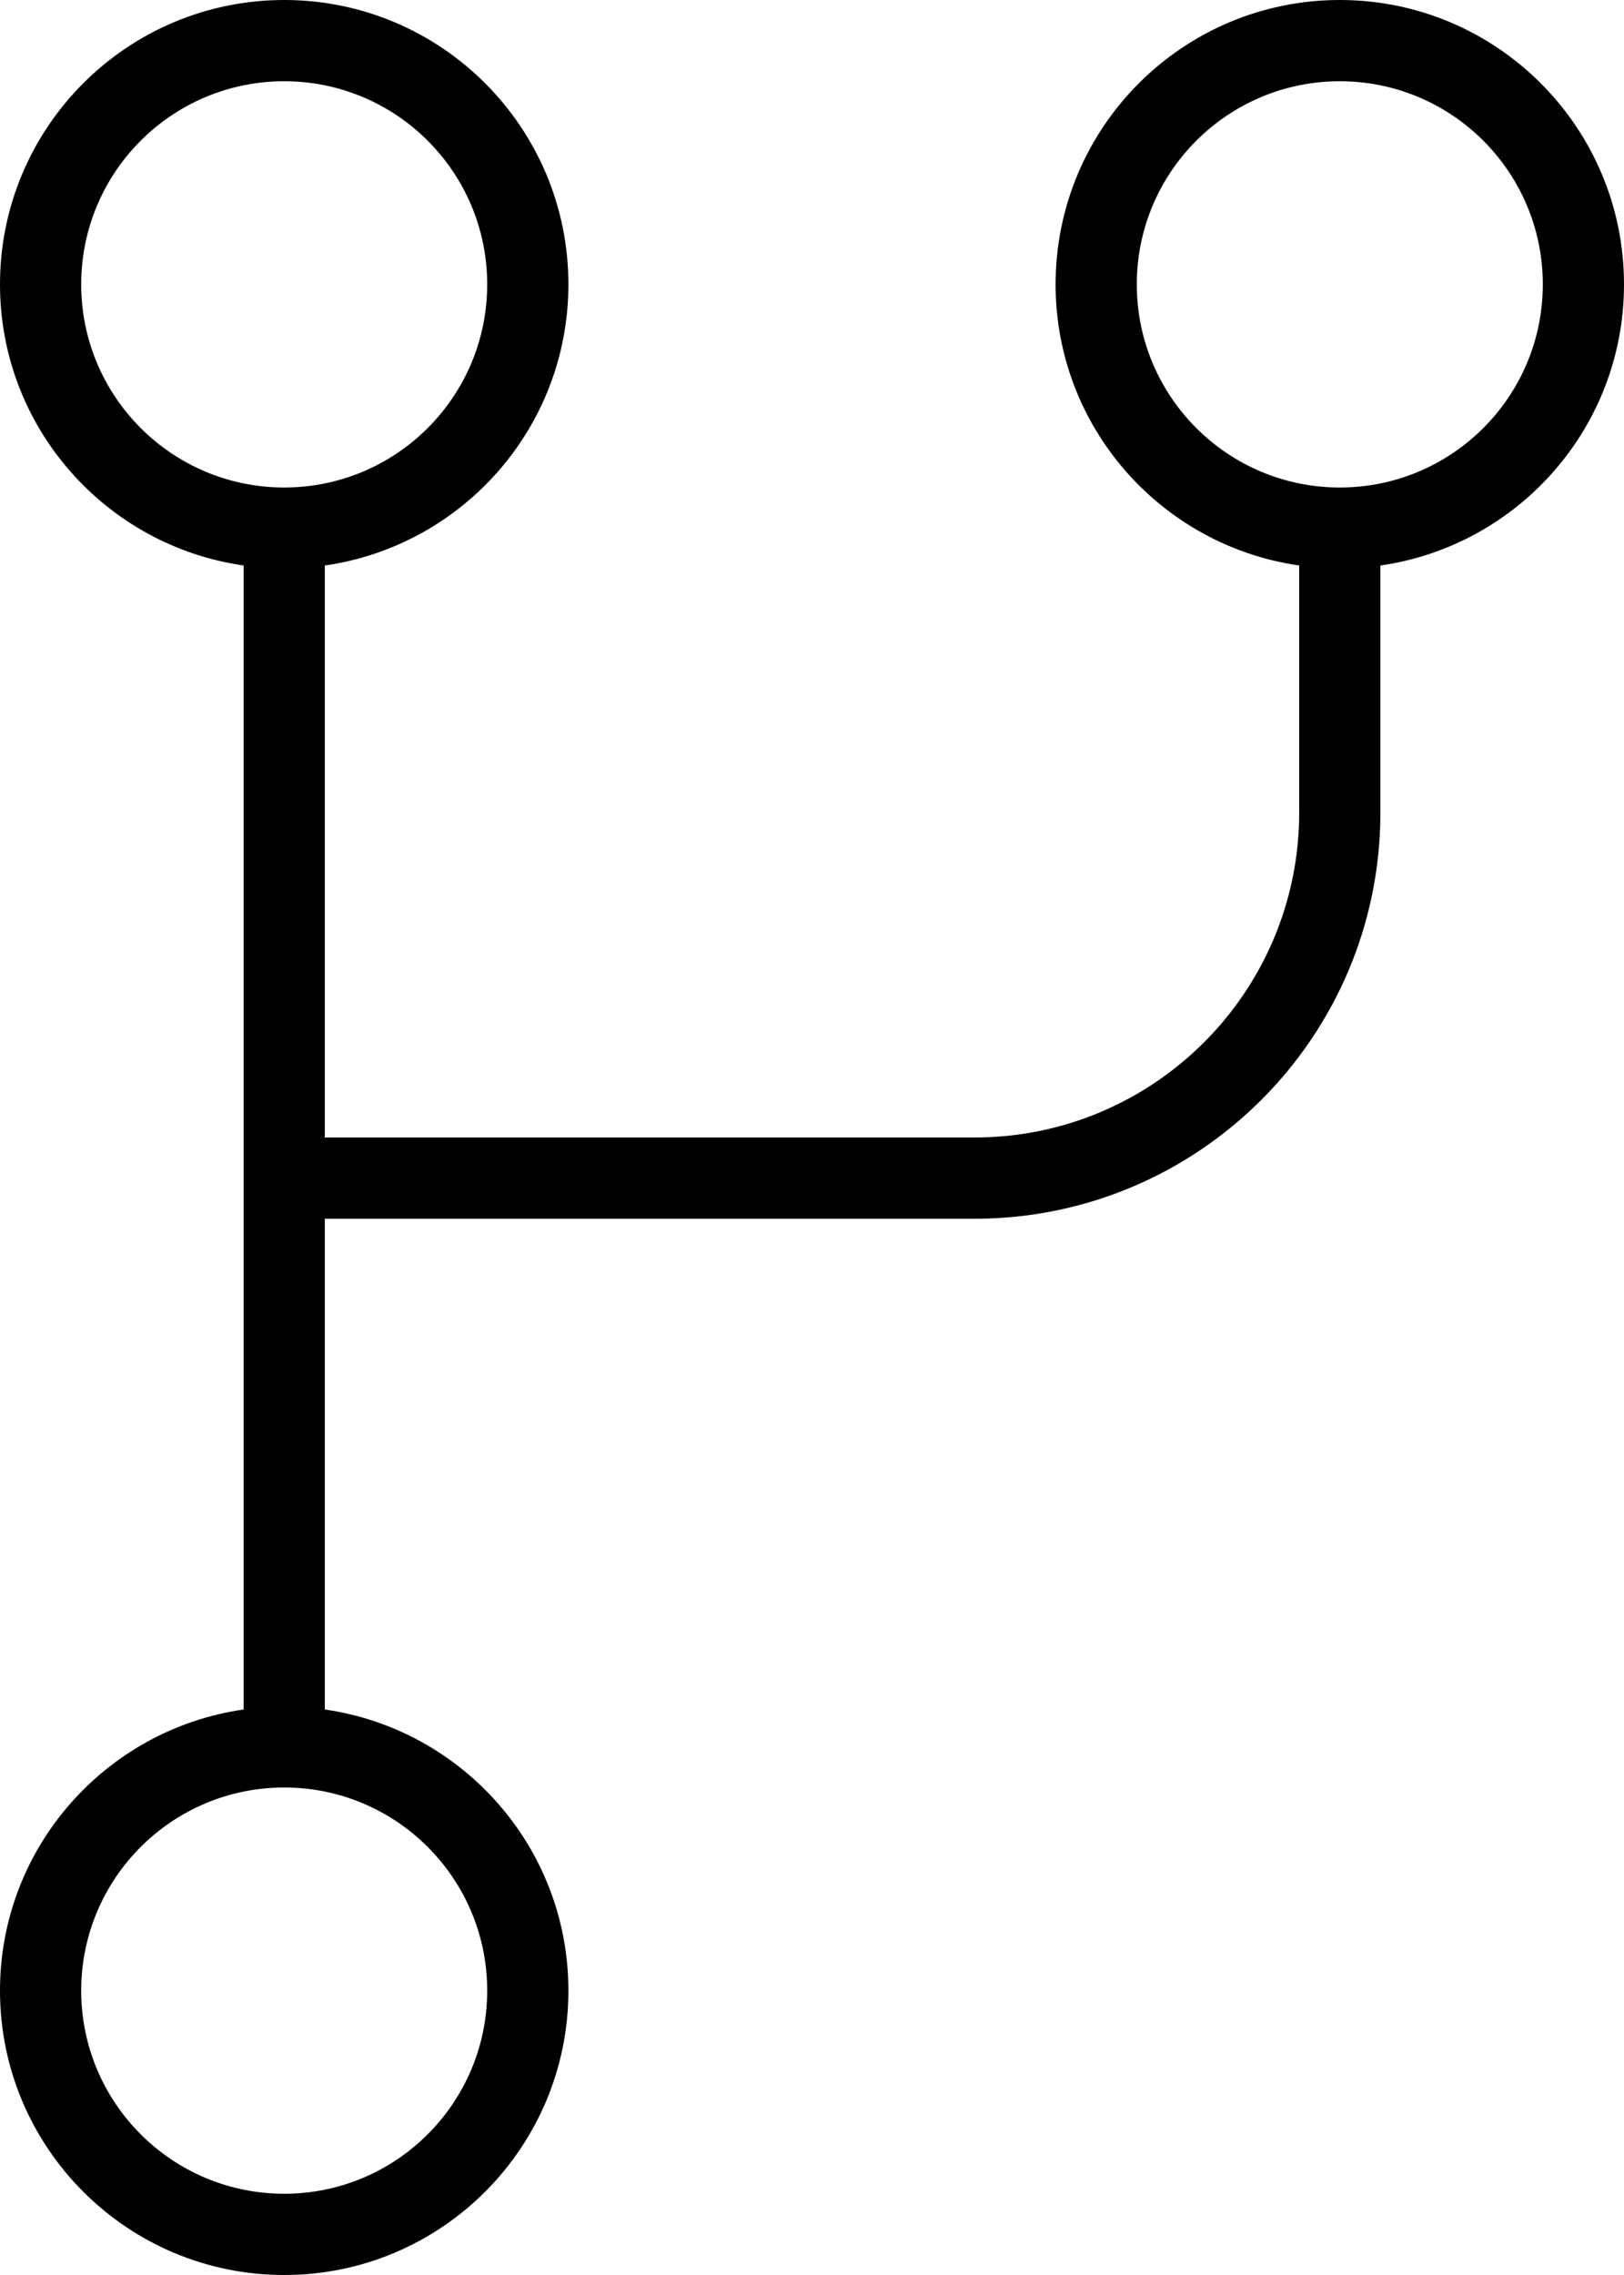 <?xml version="1.0" encoding="iso-8859-1"?>
<!-- Generator: Adobe Illustrator 16.0.4, SVG Export Plug-In . SVG Version: 6.00 Build 0)  -->
<!DOCTYPE svg PUBLIC "-//W3C//DTD SVG 1.1//EN" "http://www.w3.org/Graphics/SVG/1.1/DTD/svg11.dtd">
<svg version="1.1" id="Layer_1" xmlns="http://www.w3.org/2000/svg" xmlns:xlink="http://www.w3.org/1999/xlink" x="0px" y="0px"
	 width="40px" height="56px" viewBox="0 0 40 56" style="enable-background:new 0 0 40 56;" xml:space="preserve">
<g id="_x31_081-branch_x40_2x.png">
	<g>
		<path d="M33,0c-3.866,0-7,3.134-7,7c0,3.525,2.609,6.435,6,6.92V20c0,4.418-3.582,8-8,8H8V13.92c3.391-0.485,6-3.395,6-6.92
			c0-3.866-3.134-7-7-7S0,3.134,0,7c0,3.525,2.609,6.435,6,6.92V28v2v12.08C2.609,42.566,0,45.475,0,49c0,3.866,3.134,7,7,7
			s7-3.134,7-7c0-3.525-2.609-6.434-6-6.92V30h16c5.522,0,10-4.477,10-10v-6.08c3.391-0.485,6-3.395,6-6.92C40,3.134,36.866,0,33,0z
			 M12,49c0,2.762-2.239,5-5,5s-5-2.238-5-5s2.239-5,5-5S12,46.238,12,49z M7,12c-2.761,0-5-2.238-5-5s2.239-5,5-5s5,2.238,5,5
			S9.761,12,7,12z M33,12c-2.762,0-5-2.238-5-5s2.238-5,5-5s5,2.238,5,5S35.762,12,33,12z"/>
	</g>
</g>
<g>
</g>
<g>
</g>
<g>
</g>
<g>
</g>
<g>
</g>
<g>
</g>
<g>
</g>
<g>
</g>
<g>
</g>
<g>
</g>
<g>
</g>
<g>
</g>
<g>
</g>
<g>
</g>
<g>
</g>
</svg>
